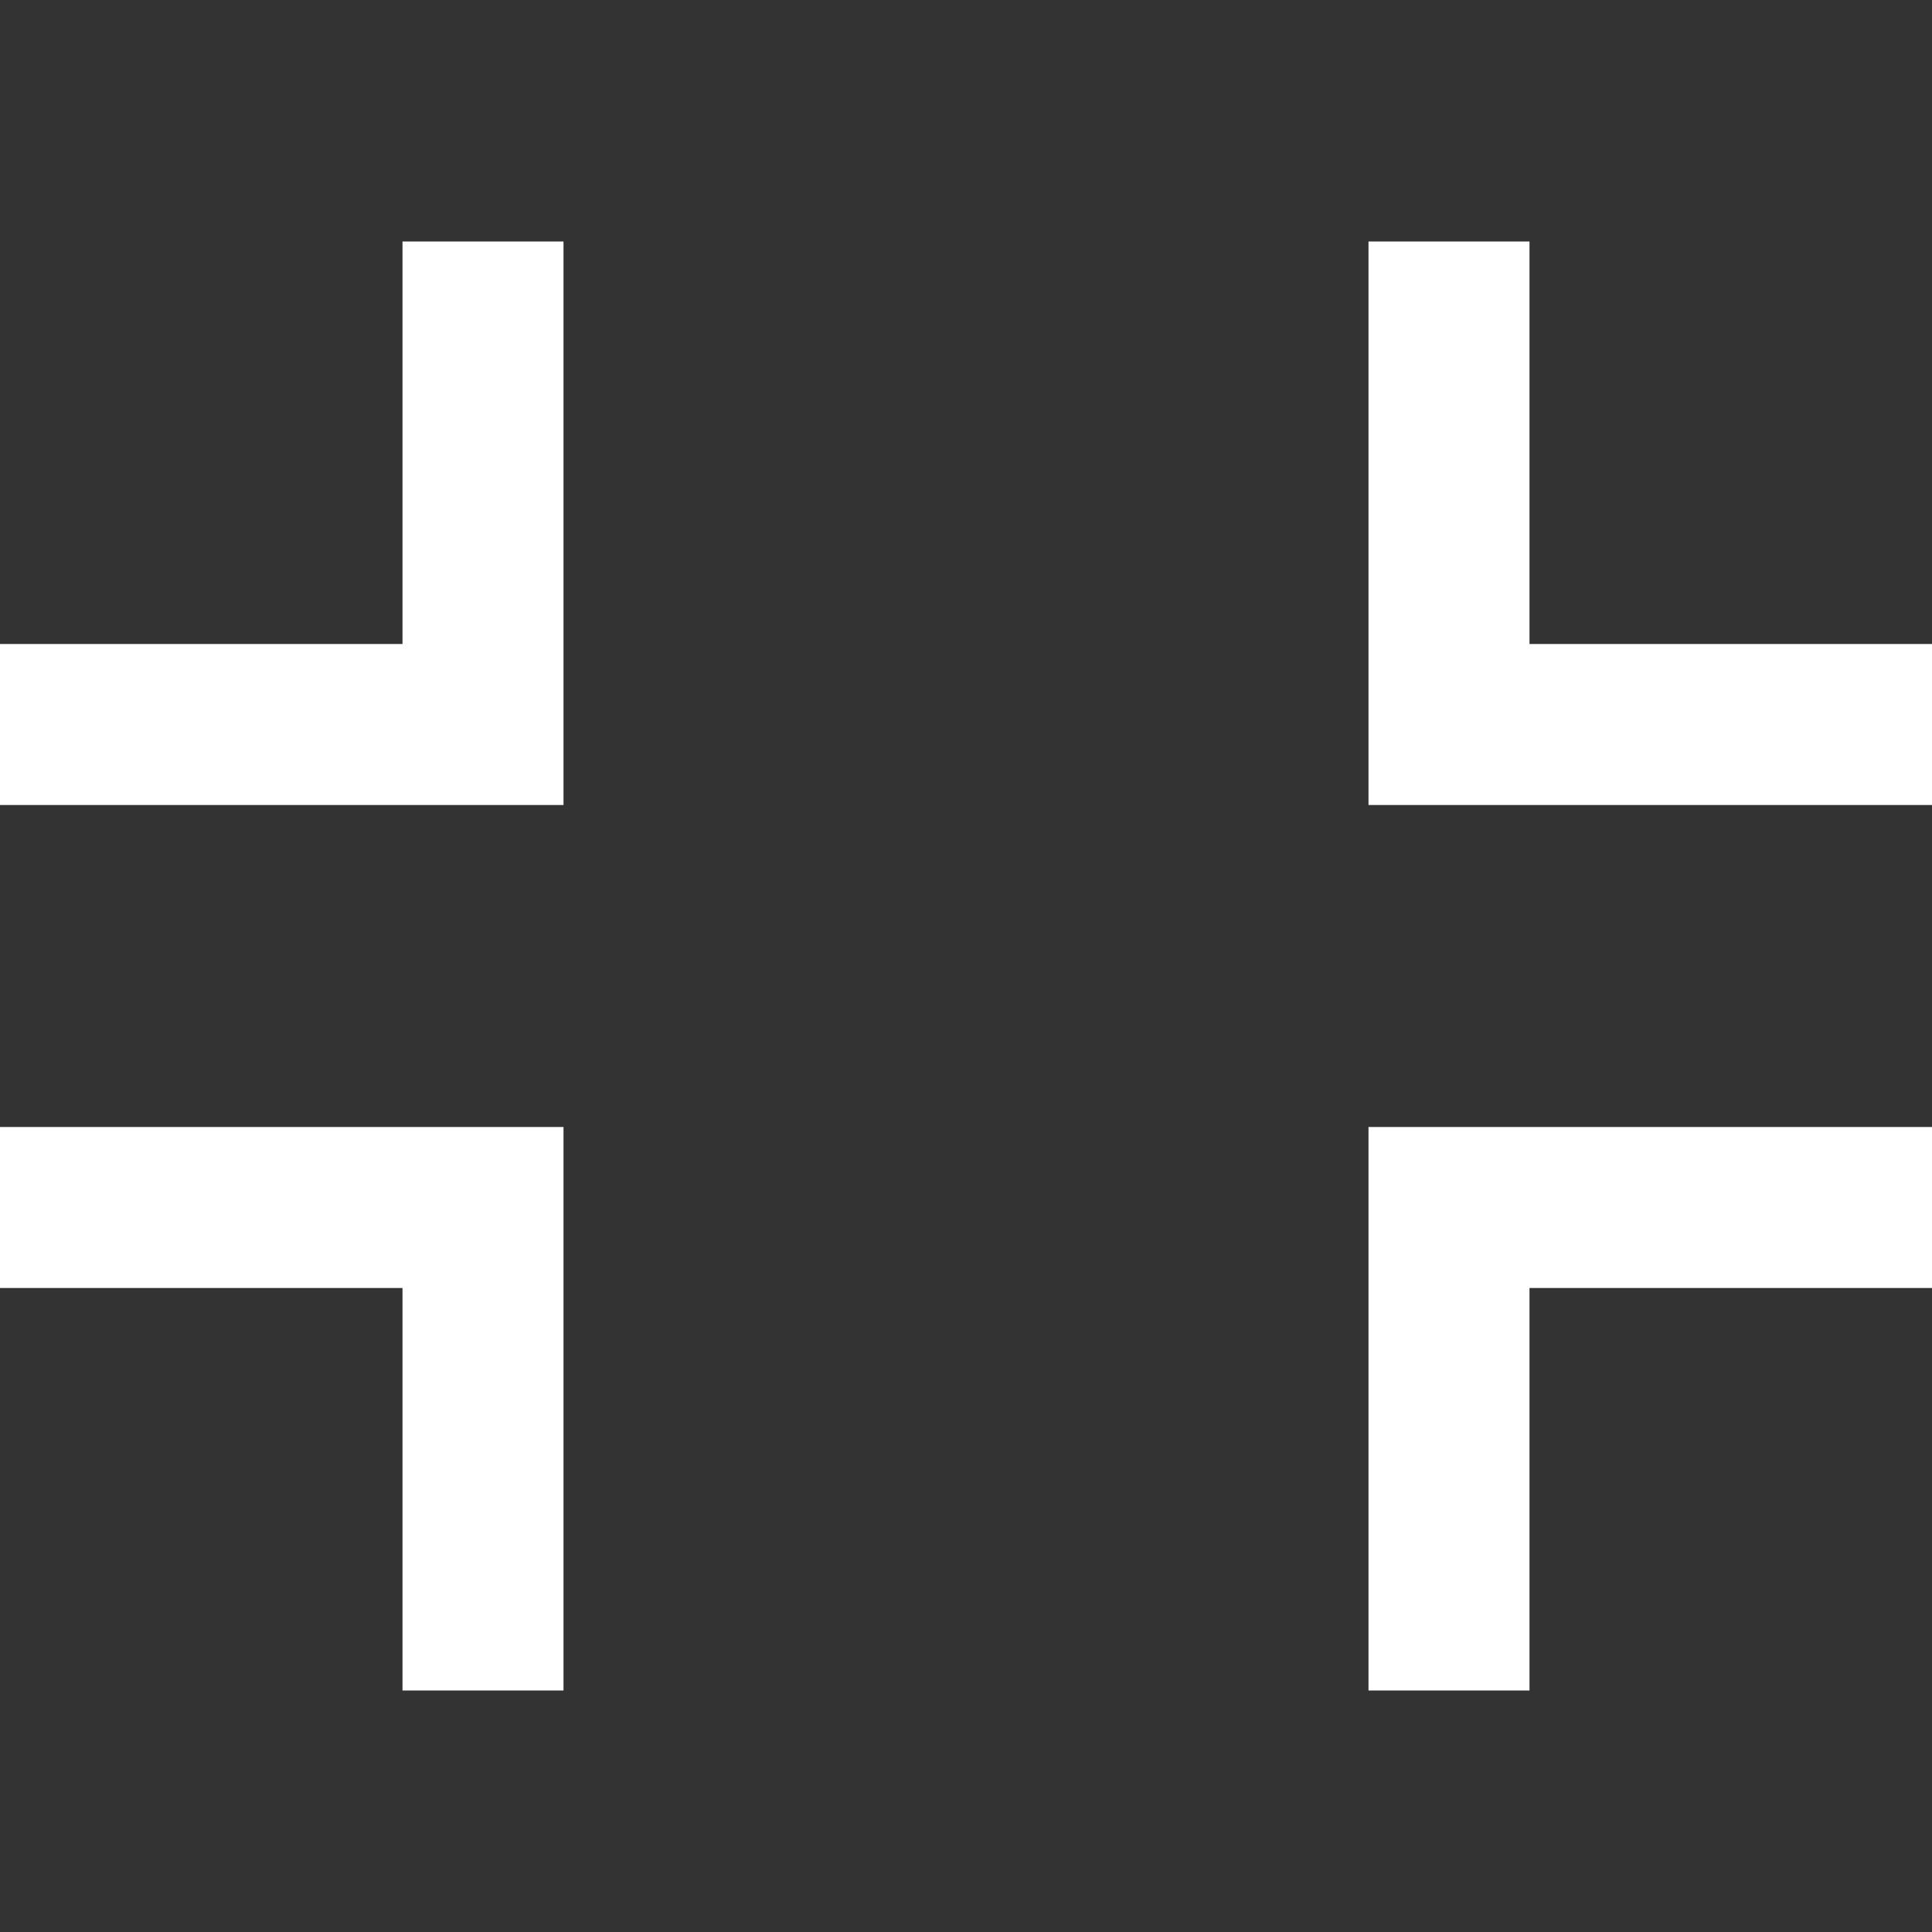 <svg width="24" height="24" viewBox="0 0 24 24" xmlns="http://www.w3.org/2000/svg" class="default-ltr-cache-4z3qvp e1svuwfo1" data-name="FullscreenExit" aria-labelledby=":rds:" aria-hidden="true" data-uia="control-fullscreen-exit">
  <rect x="0" y="0" width="24" height="24" fill="#333333" stroke="none"/>
  <path fill-rule="evenodd" clip-rule="evenodd" d="M24 8H19V3H17V9V10H18H24V8ZM0 16H5V21H7V15V14H6H0V16ZM7 10H6H0V8H5V3H7V9V10ZM19 21V16H24V14H18H17V15V21H19Z" fill="white"></path>
</svg>
